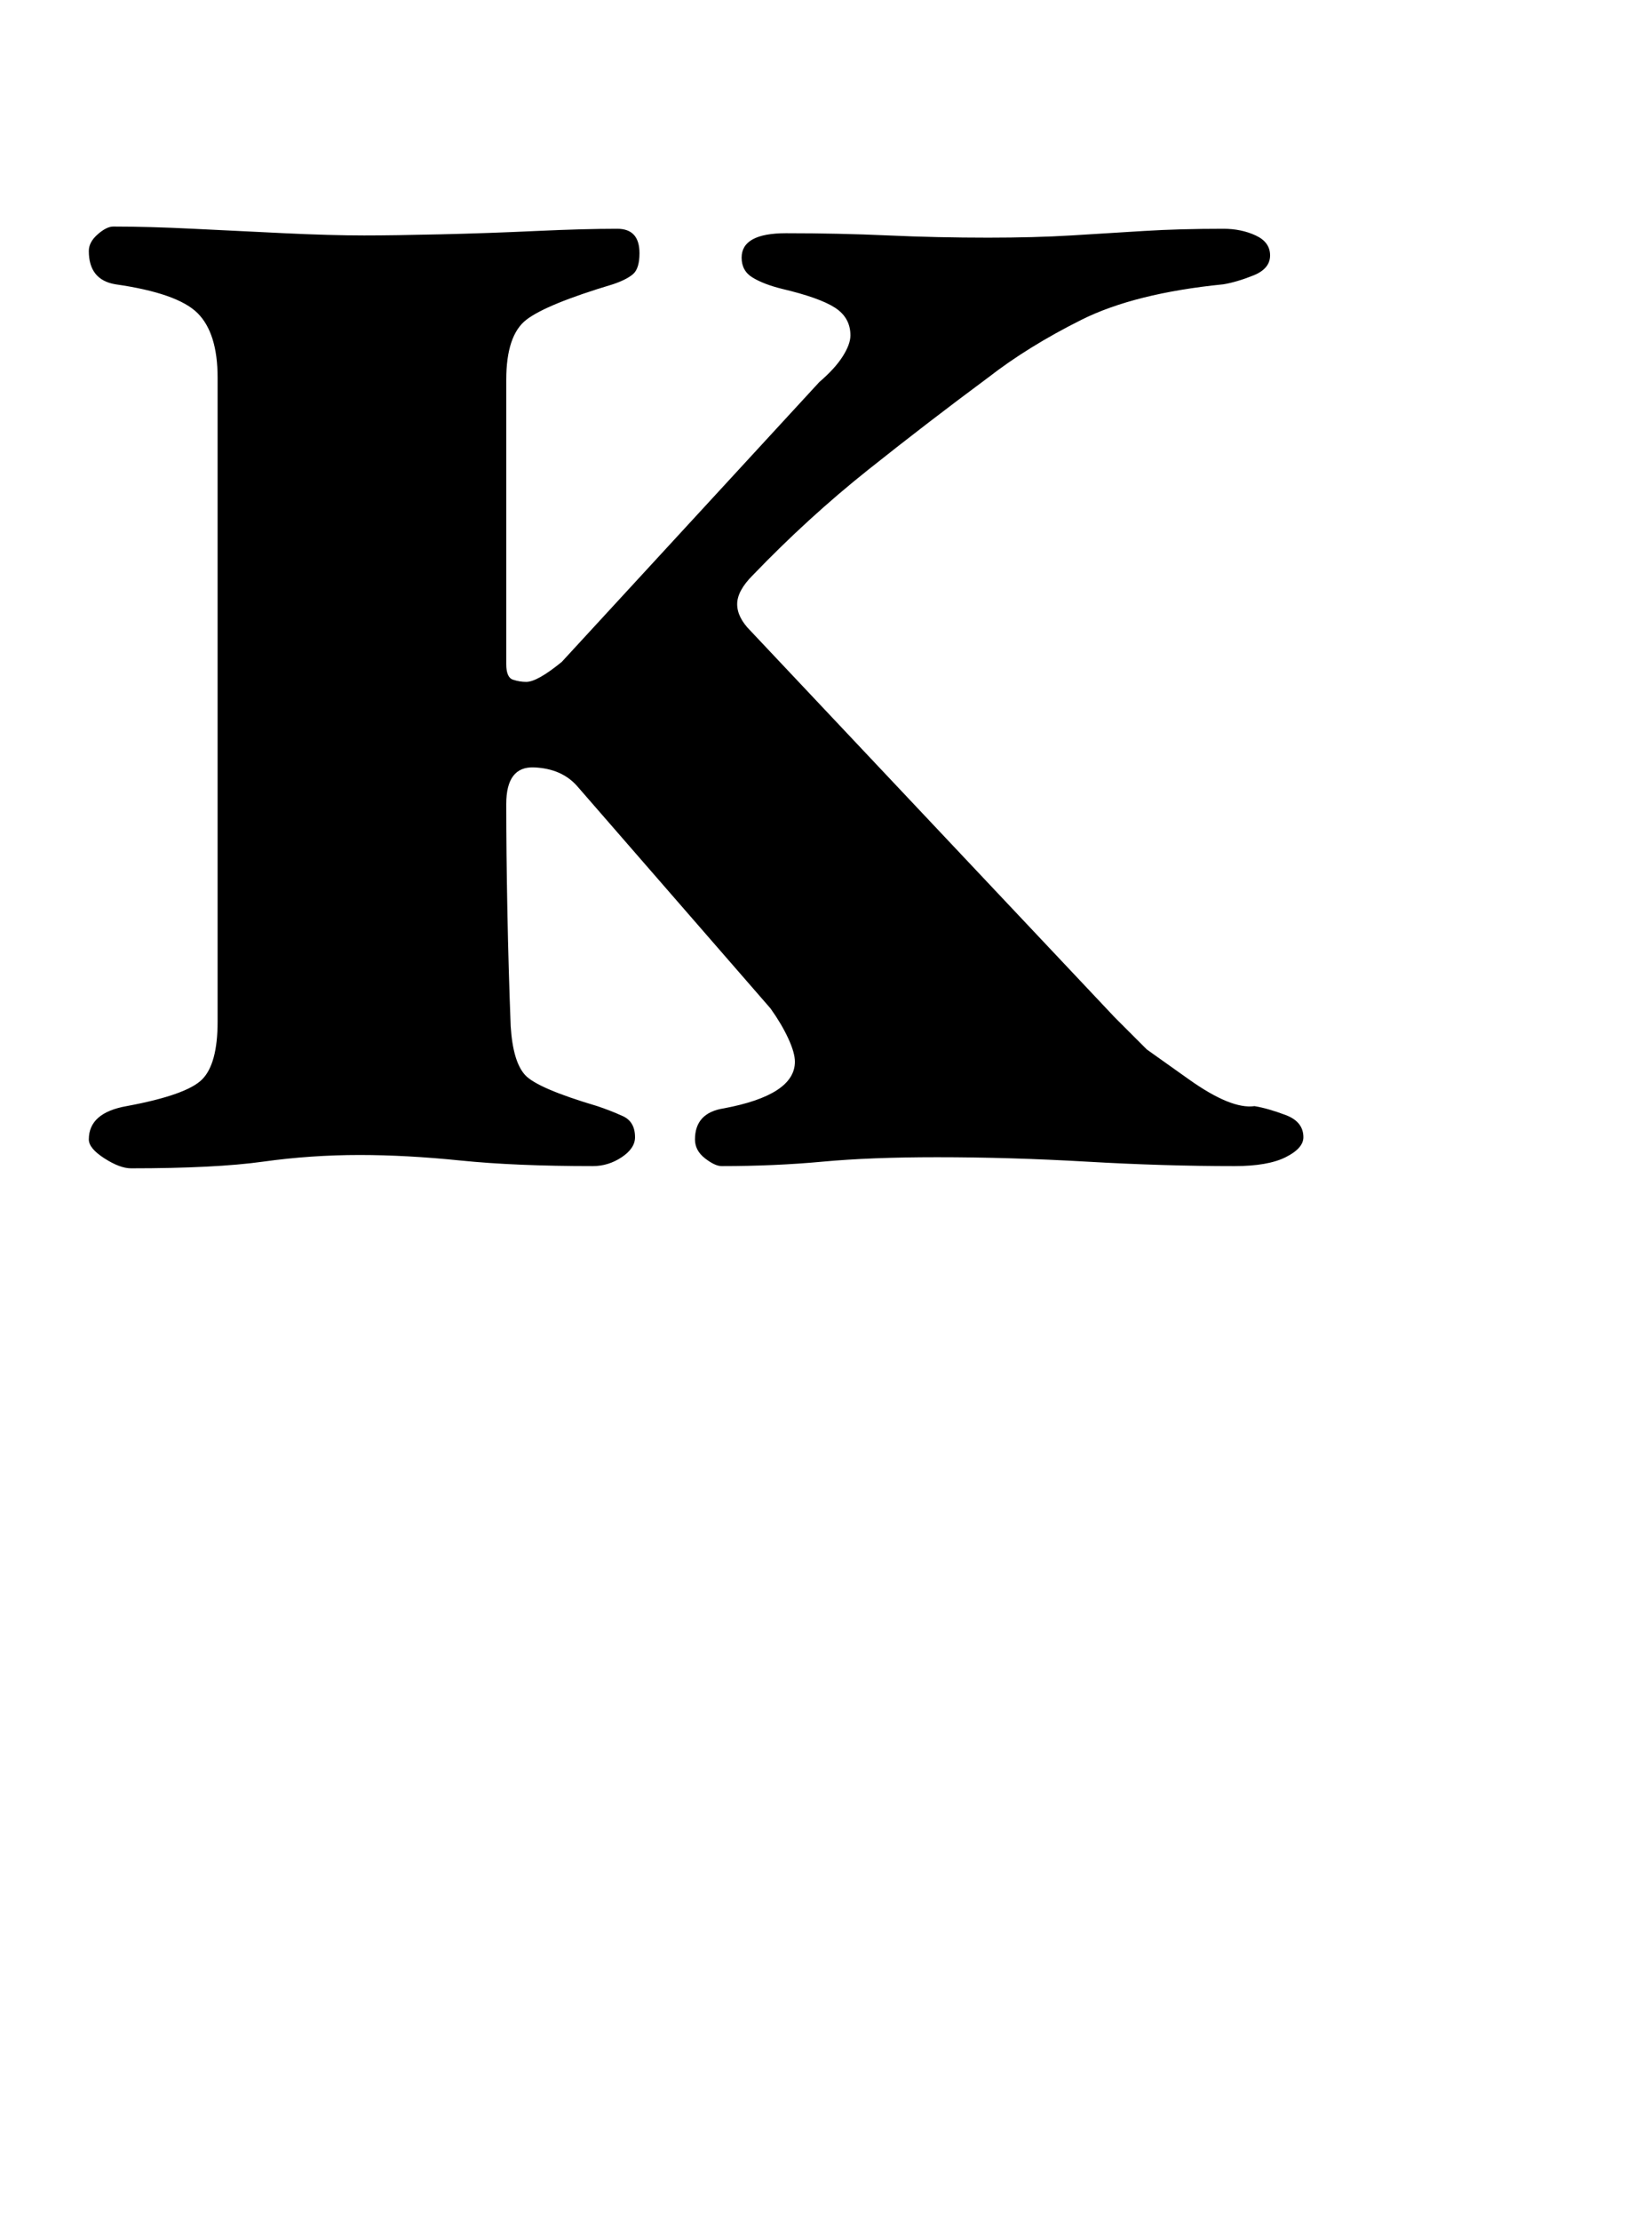<?xml version="1.0" standalone="no"?>
<!DOCTYPE svg PUBLIC "-//W3C//DTD SVG 1.1//EN" "http://www.w3.org/Graphics/SVG/1.1/DTD/svg11.dtd" >
<svg xmlns="http://www.w3.org/2000/svg" xmlns:xlink="http://www.w3.org/1999/xlink" version="1.1" viewBox="-10 0 744 1000">
  <g transform="matrix(1 0 0 -1 0 800)">
   <path fill="currentColor"
d="M49 274q-5 0 -12 4.5t-7 8.5q0 12 17 15q27 5 34 12t7 26v290q0 20 -9 29t-37 13q-12 2 -12 15q0 4 4 7.5t7 3.5q16 0 36 -1t41 -2t36 -1q13 0 34.5 0.5t43 1.5t36.5 1q10 0 10 -11q0 -7 -3 -9.5t-9 -4.5q-30 -9 -39 -16t-9 -27v-128q0 -6 3 -7t6 -1q5 0 16 9l116 126
q7 6 10.5 11.5t3.5 9.5q0 8 -7 12.5t-24 8.5q-8 2 -13 5t-5 9q0 11 20 11q24 0 46 -1t45 -1q21 0 37.5 1t32.5 2t36 1q8 0 14.5 -3t6.5 -9t-7.5 -9t-13.5 -4q-40 -4 -64 -16t-42 -26q-27 -20 -54 -41.5t-52 -47.5q-7 -7 -7 -13t6 -12l164 -174l14.5 -14.5t19 -13.5t29.5 -12
q6 -1 14 -4t8 -10q0 -5 -8 -9t-23 -4q-32 0 -66.5 2t-67.5 2q-30 0 -51.5 -2t-45.5 -2q-3 0 -7.5 3.5t-4.5 8.5q0 12 13 14q32 6 32 21q0 4 -3 10.5t-8 13.5l-87 100q-7 8 -19.5 8.5t-12.5 -16.5q0 -21 0.5 -47.5t1.5 -52.5q1 -16 6.5 -22t32.5 -14q6 -2 11.5 -4.5t5.5 -9.5
q0 -5 -6 -9t-13 -4q-35 0 -59.5 2.5t-45.5 2.5q-22 0 -43.5 -3t-59.5 -3z" />
  </g>

</svg>
